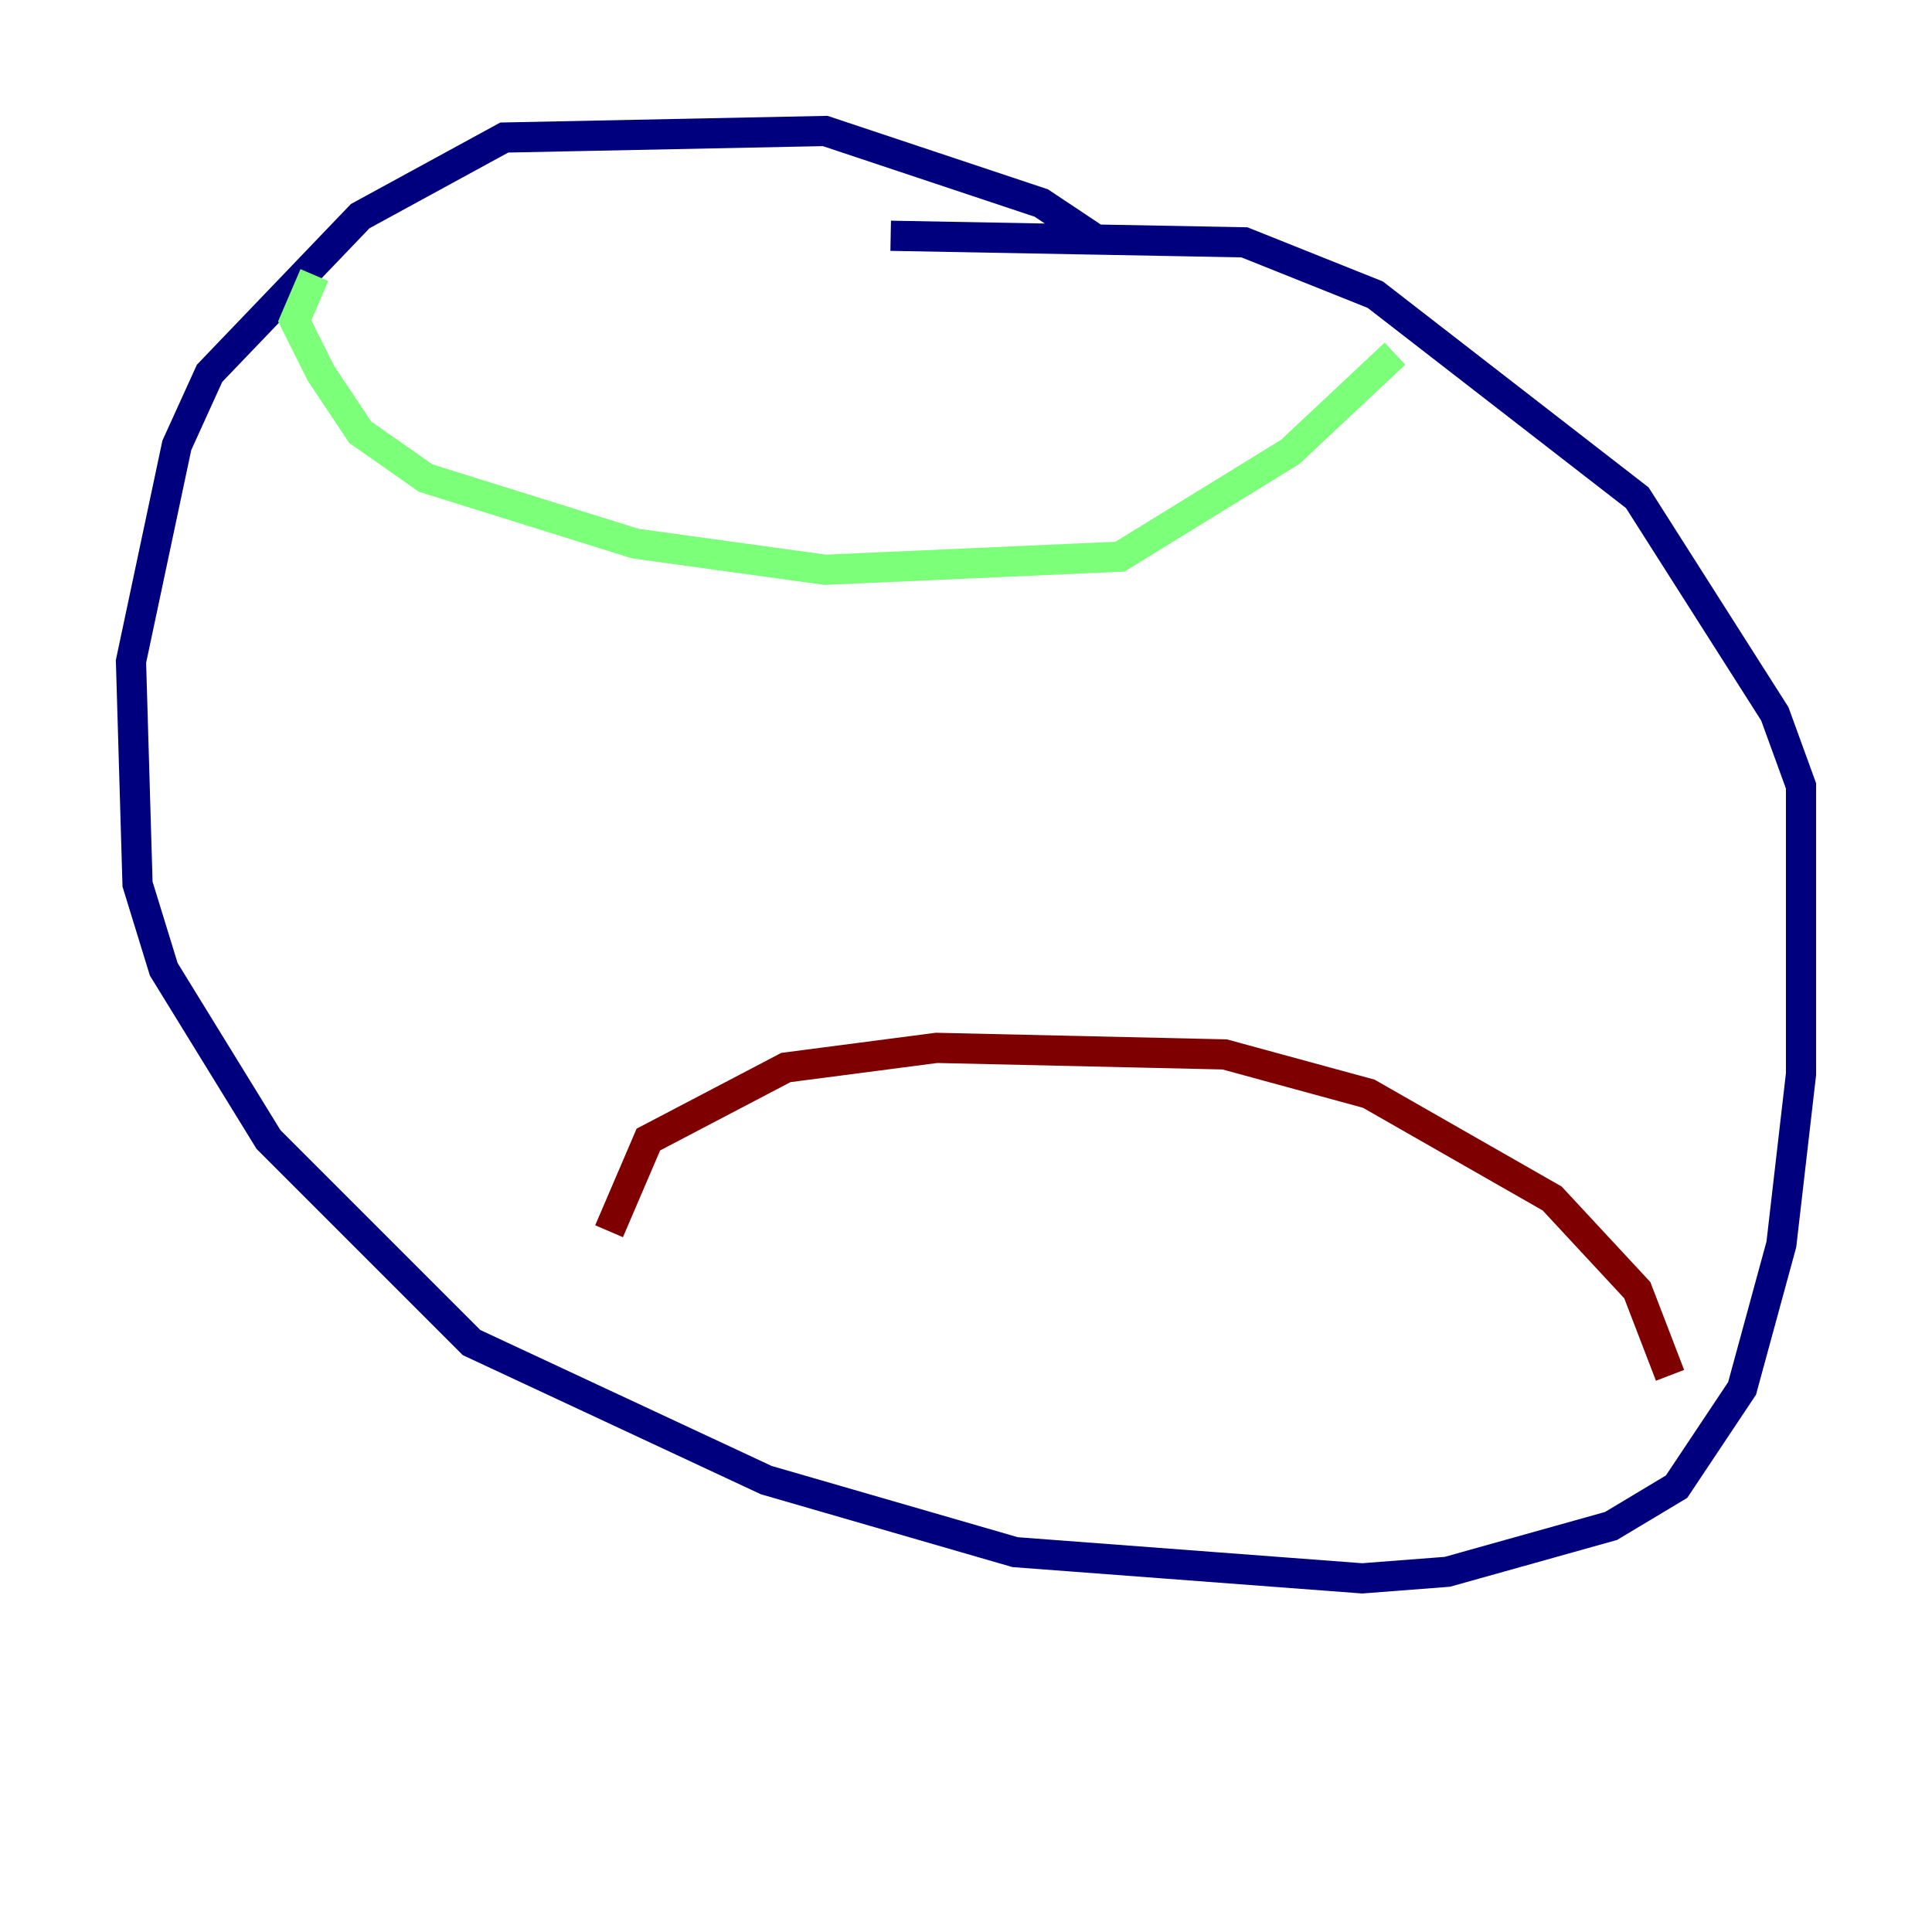 <?xml version="1.0" encoding="utf-8" ?>
<svg baseProfile="tiny" height="128" version="1.2" viewBox="0,0,128,128" width="128" xmlns="http://www.w3.org/2000/svg" xmlns:ev="http://www.w3.org/2001/xml-events" xmlns:xlink="http://www.w3.org/1999/xlink"><defs /><polyline fill="none" points="72.895,16.054 68.99,13.451 54.671,8.678 33.41,9.112 23.864,14.319 13.885,24.732 11.715,29.505 8.678,43.824 9.112,58.576 10.848,64.217 17.79,75.498 31.241,88.949 50.766,98.061 67.254,102.834 90.251,104.57 95.891,104.136 106.739,101.098 111.078,98.495 115.417,91.986 118.02,82.441 119.322,71.159 119.322,52.068 117.586,47.295 108.475,32.976 91.119,19.525 82.441,16.054 59.01,15.62" stroke="#00007f" stroke-width="2" /><polyline fill="none" points="20.827,18.224 19.525,21.261 21.261,24.732 23.864,28.637 28.203,31.675 42.088,36.014 54.671,37.749 74.197,36.881 85.478,29.939 92.42,23.43" stroke="#7cff79" stroke-width="2" /><polyline fill="none" points="40.352,81.573 42.956,75.498 52.068,70.725 62.047,69.424 81.139,69.858 90.685,72.461 102.834,79.403 108.475,85.478 110.644,91.119" stroke="#7f0000" stroke-width="2" /></svg>
